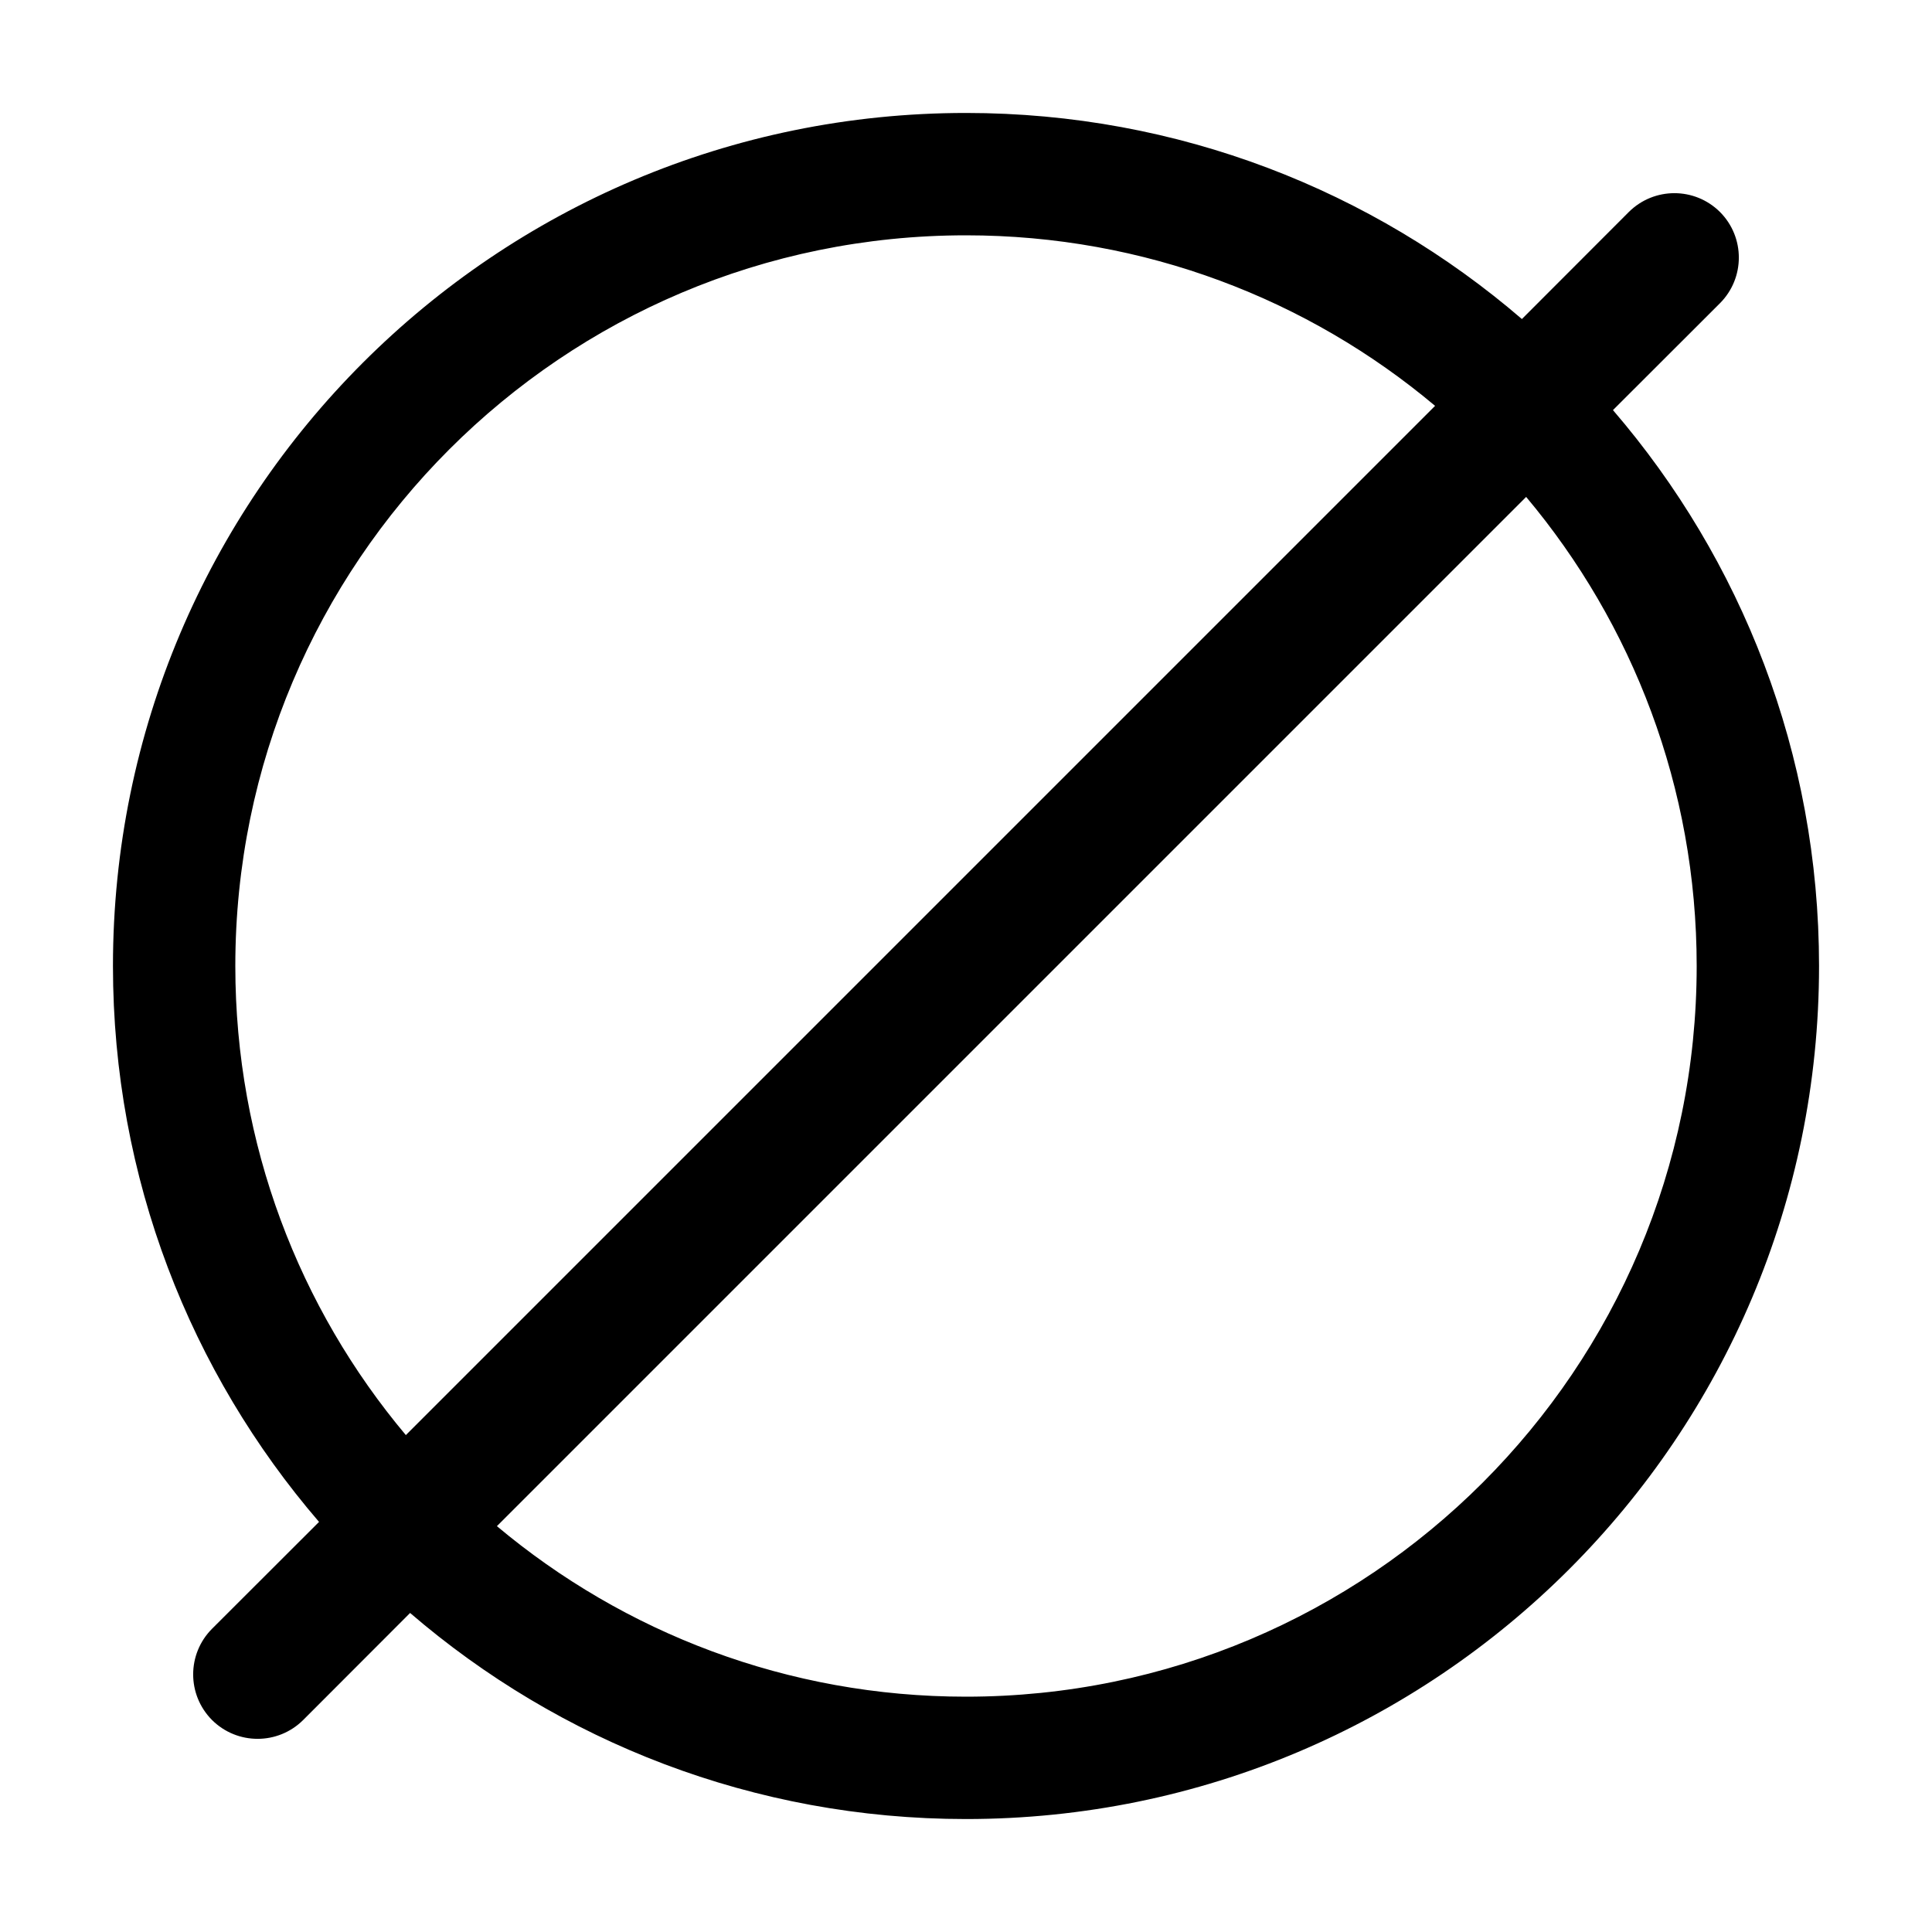 <svg xmlns="http://www.w3.org/2000/svg" width="15" height="15" viewBox="0 0 15 15">
  <defs/>
  <path fill="currentColor" d="M7.5,0.877 C9.149,0.877 10.657,1.48 11.816,2.477 L12.646,1.646 C12.842,1.451 13.158,1.451 13.354,1.646 C13.549,1.842 13.549,2.158 13.354,2.354 L12.523,3.184 C13.52,4.343 14.123,5.851 14.123,7.5 C14.123,11.158 11.158,14.123 7.5,14.123 C5.851,14.123 4.343,13.52 3.184,12.523 L2.354,13.354 C2.158,13.549 1.842,13.549 1.646,13.354 C1.451,13.158 1.451,12.842 1.646,12.646 L2.477,11.816 C1.48,10.657 0.877,9.149 0.877,7.5 C0.877,3.842 3.842,0.877 7.5,0.877 Z M11.142,3.151 C10.157,2.324 8.886,1.827 7.5,1.827 C4.367,1.827 1.827,4.367 1.827,7.5 C1.827,8.886 2.324,10.157 3.151,11.142 Z M3.858,11.849 C4.843,12.675 6.113,13.173 7.5,13.173 C10.633,13.173 13.173,10.633 13.173,7.5 C13.173,6.113 12.675,4.843 11.849,3.858 Z"/>
</svg>

